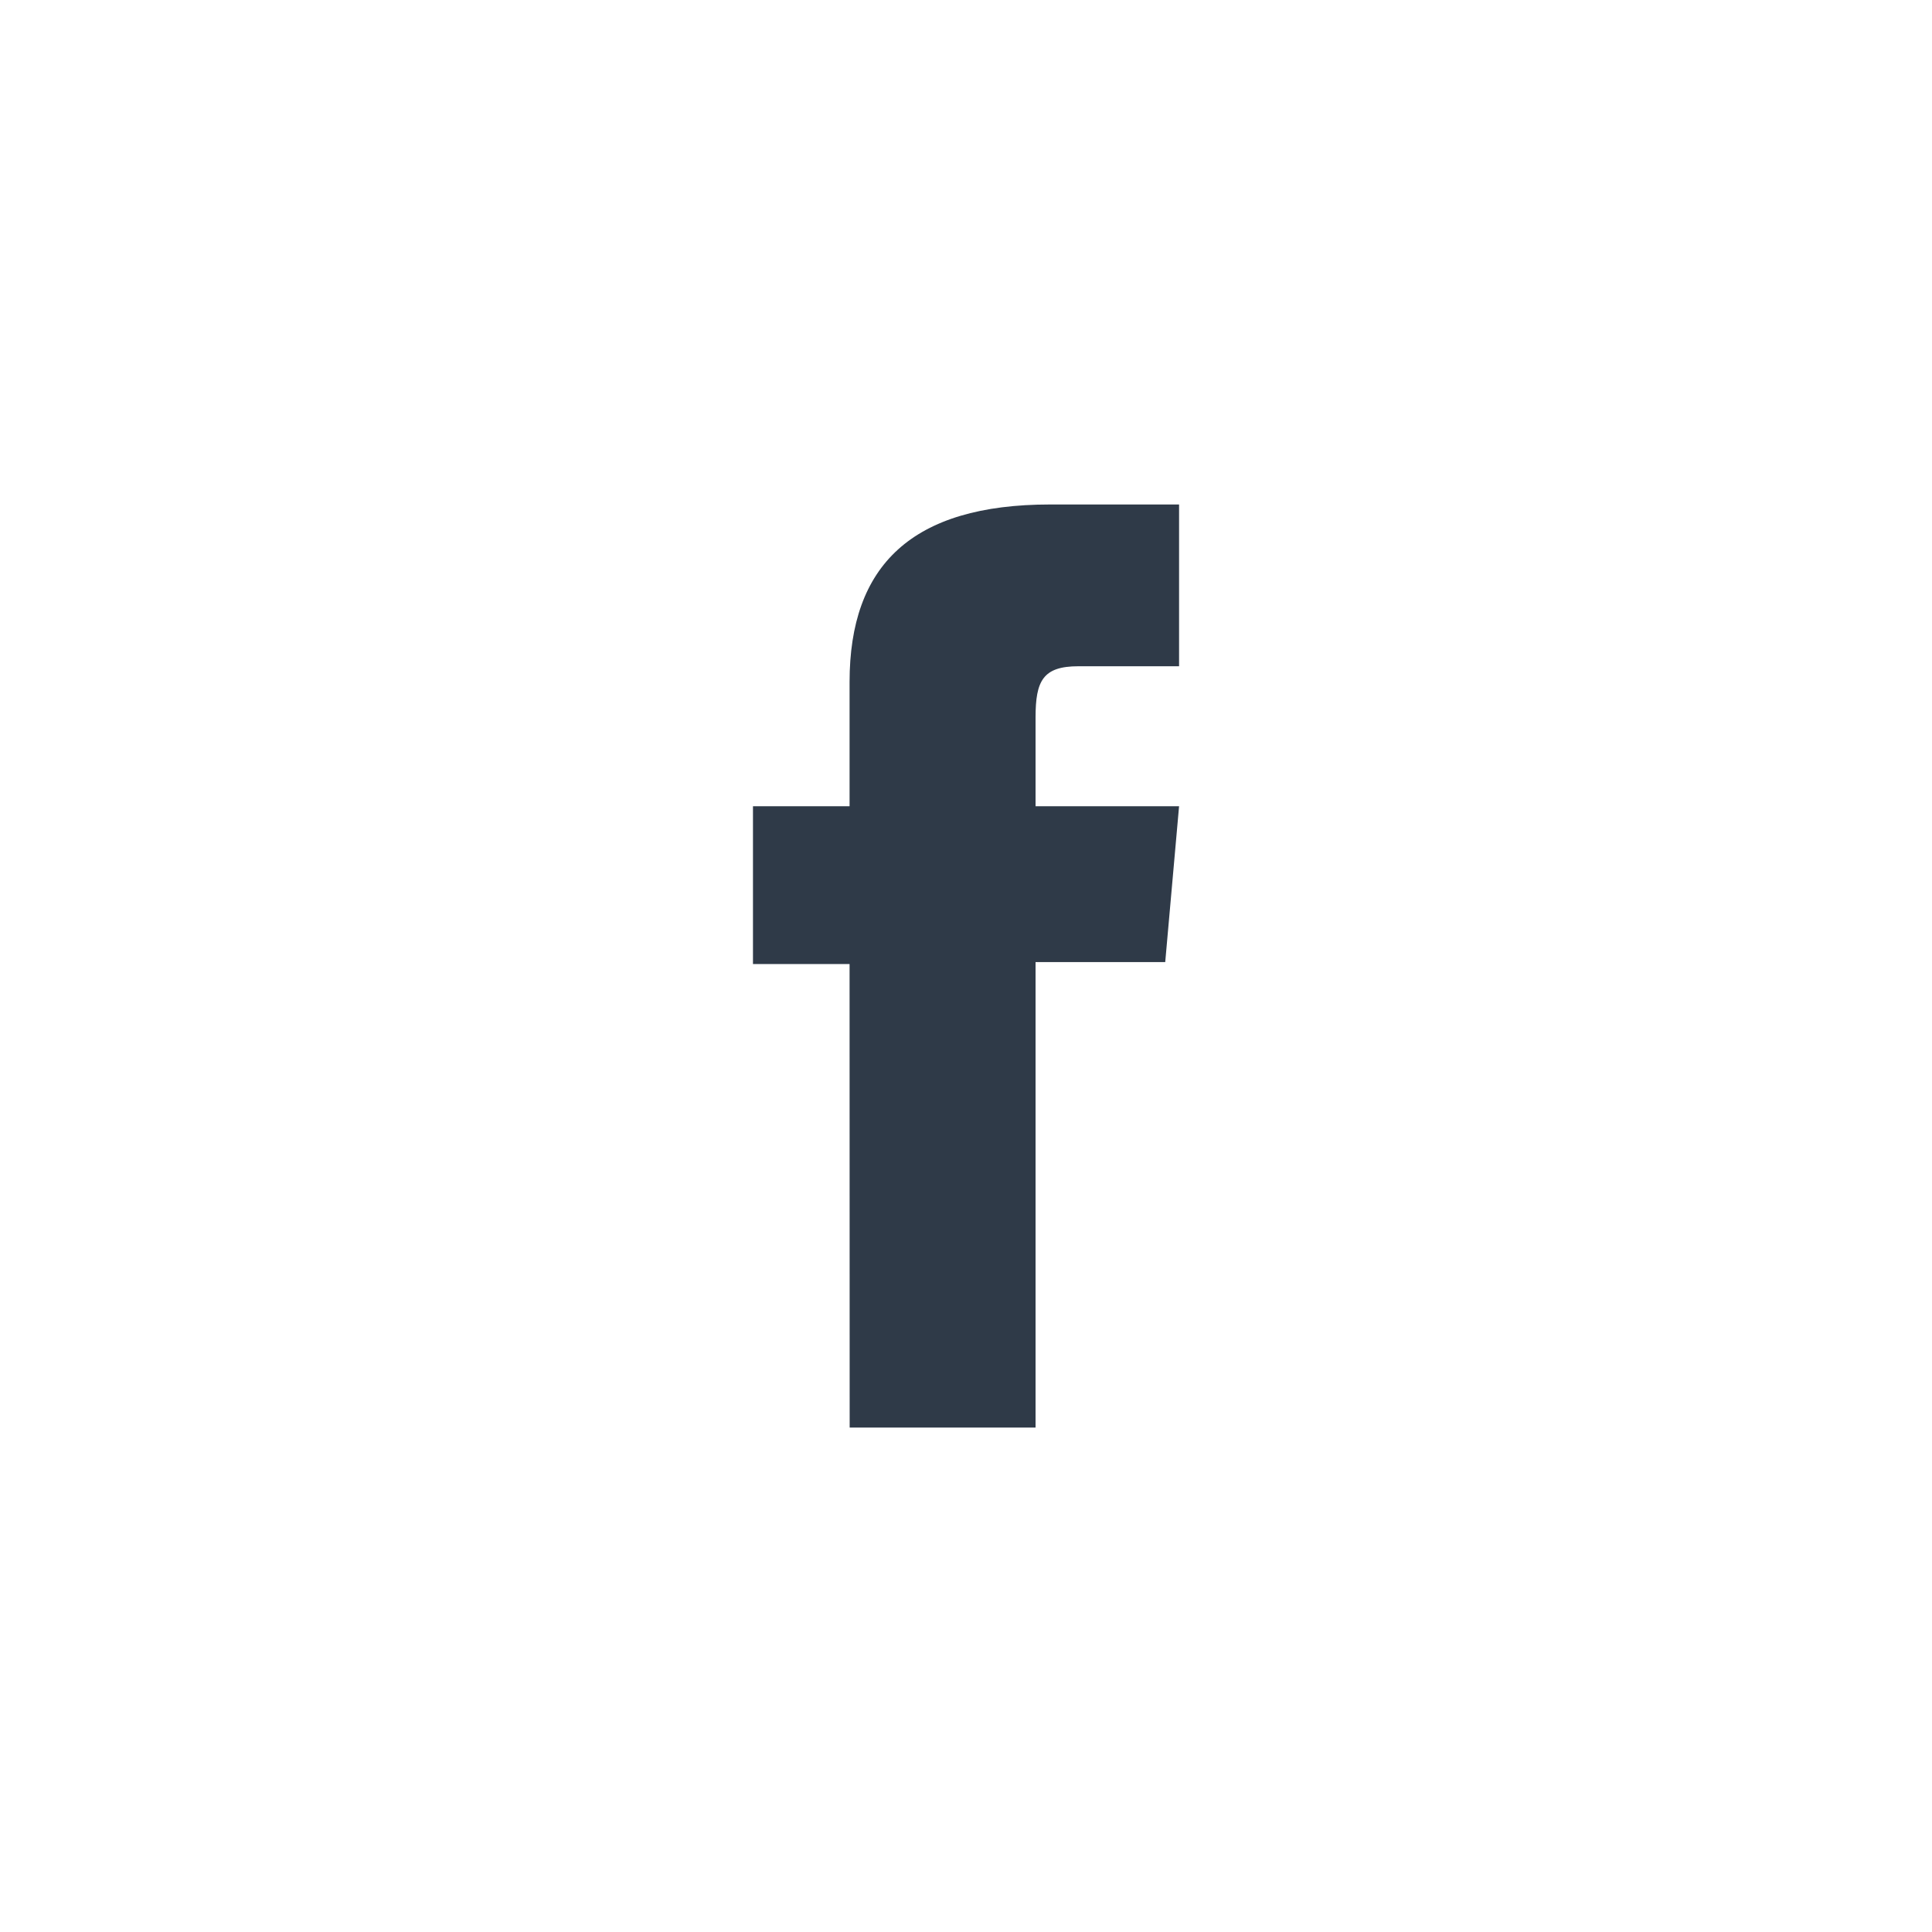 <?xml version="1.0" encoding="UTF-8" standalone="no"?>
<svg
   width="60"
   height="60"
   viewBox="0 0 60 60"
   version="1.1"
   id="svg3"
   sodipodi:docname="Facebook-dark.svg"
   inkscape:version="1.1.1 (3bf5ae0d25, 2021-09-20)"
   xmlns:inkscape="http://www.inkscape.org/namespaces/inkscape"
   xmlns:sodipodi="http://sodipodi.sourceforge.net/DTD/sodipodi-0.dtd"
   xmlns="http://www.w3.org/2000/svg"
   xmlns:svg="http://www.w3.org/2000/svg">
  <defs
     id="defs7" />
  <sodipodi:namedview
     id="namedview5"
     pagecolor="#ffffff"
     bordercolor="#666666"
     borderopacity="1.0"
     inkscape:pageshadow="2"
     inkscape:pageopacity="0.0"
     inkscape:pagecheckerboard="0"
     showgrid="false"
     width="60px"
     inkscape:zoom="7.2557296"
     inkscape:cx="44.034166"
     inkscape:cy="59.194598"
     inkscape:window-width="2560"
     inkscape:window-height="1377"
     inkscape:window-x="1912"
     inkscape:window-y="-8"
     inkscape:window-maximized="1"
     inkscape:current-layer="svg3" />
  <path
     id="Facebook-dark"
     d="m 26.387,44.334 h 5.773 v -14.455 h 4.027 l 0.43,-4.84 h -4.457 v -2.756 c 0,-1.141 0.229,-1.592 1.333,-1.592 h 3.124 v -5.024 h -4 c -4.3,0 -6.233,1.892 -6.233,5.513 v 3.859 h -3 v 4.9 h 3 z"
     fill="#2f3a48" />
</svg>
